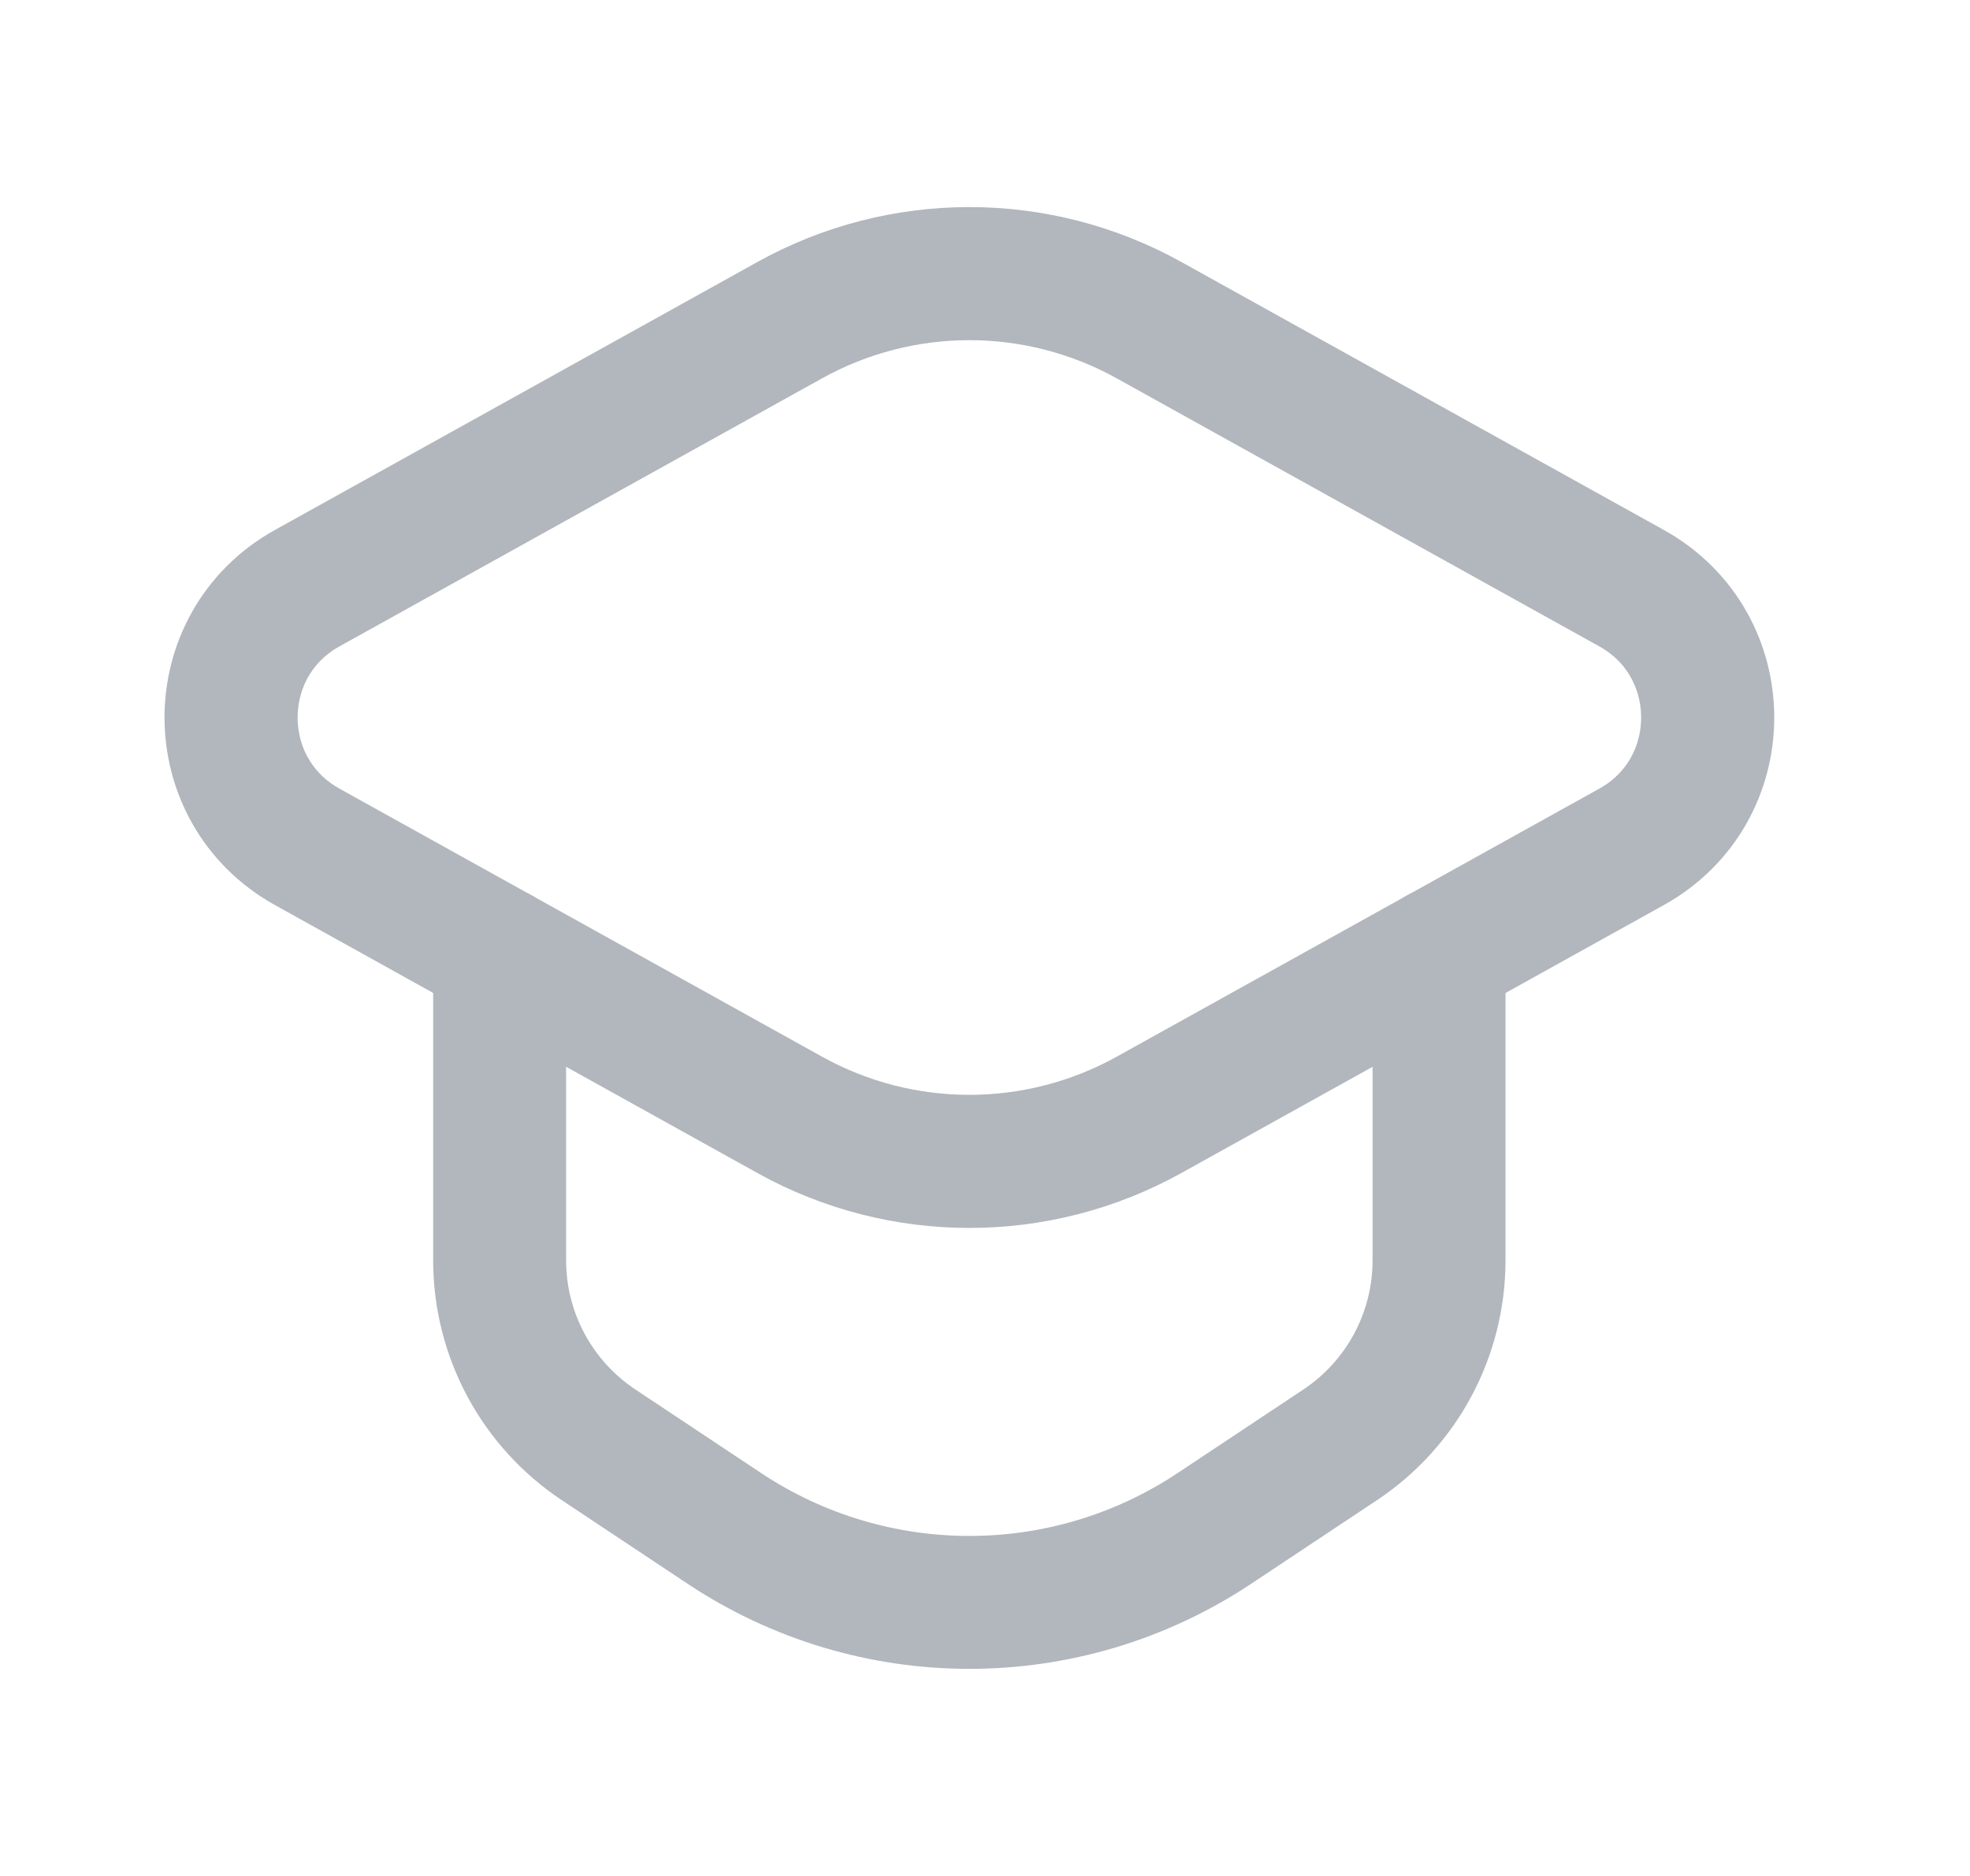 <svg width="21" height="20" viewBox="0 0 21 20" fill="none" xmlns="http://www.w3.org/2000/svg">
<path fill-rule="evenodd" clip-rule="evenodd" d="M8.419 3.413L3.274 6.271C2.193 6.872 2.193 8.427 3.274 9.028L8.419 11.886C9.609 12.547 11.057 12.547 12.248 11.886L17.393 9.028C18.474 8.427 18.474 6.872 17.393 6.271L12.248 3.413C11.057 2.752 9.61 2.752 8.419 3.413Z" stroke="#B2B6BD" stroke-width="1.419" stroke-linecap="round" stroke-linejoin="round"/>
<path d="M5.326 10.167V13.437C5.326 14.228 5.722 14.965 6.38 15.403L7.719 16.293C9.303 17.347 11.364 17.347 12.948 16.293L14.287 15.403C14.945 14.965 15.34 14.227 15.34 13.437V10.167" stroke="#B2B6BD" stroke-width="1.417" stroke-linecap="round" stroke-linejoin="round"/>
</svg>
